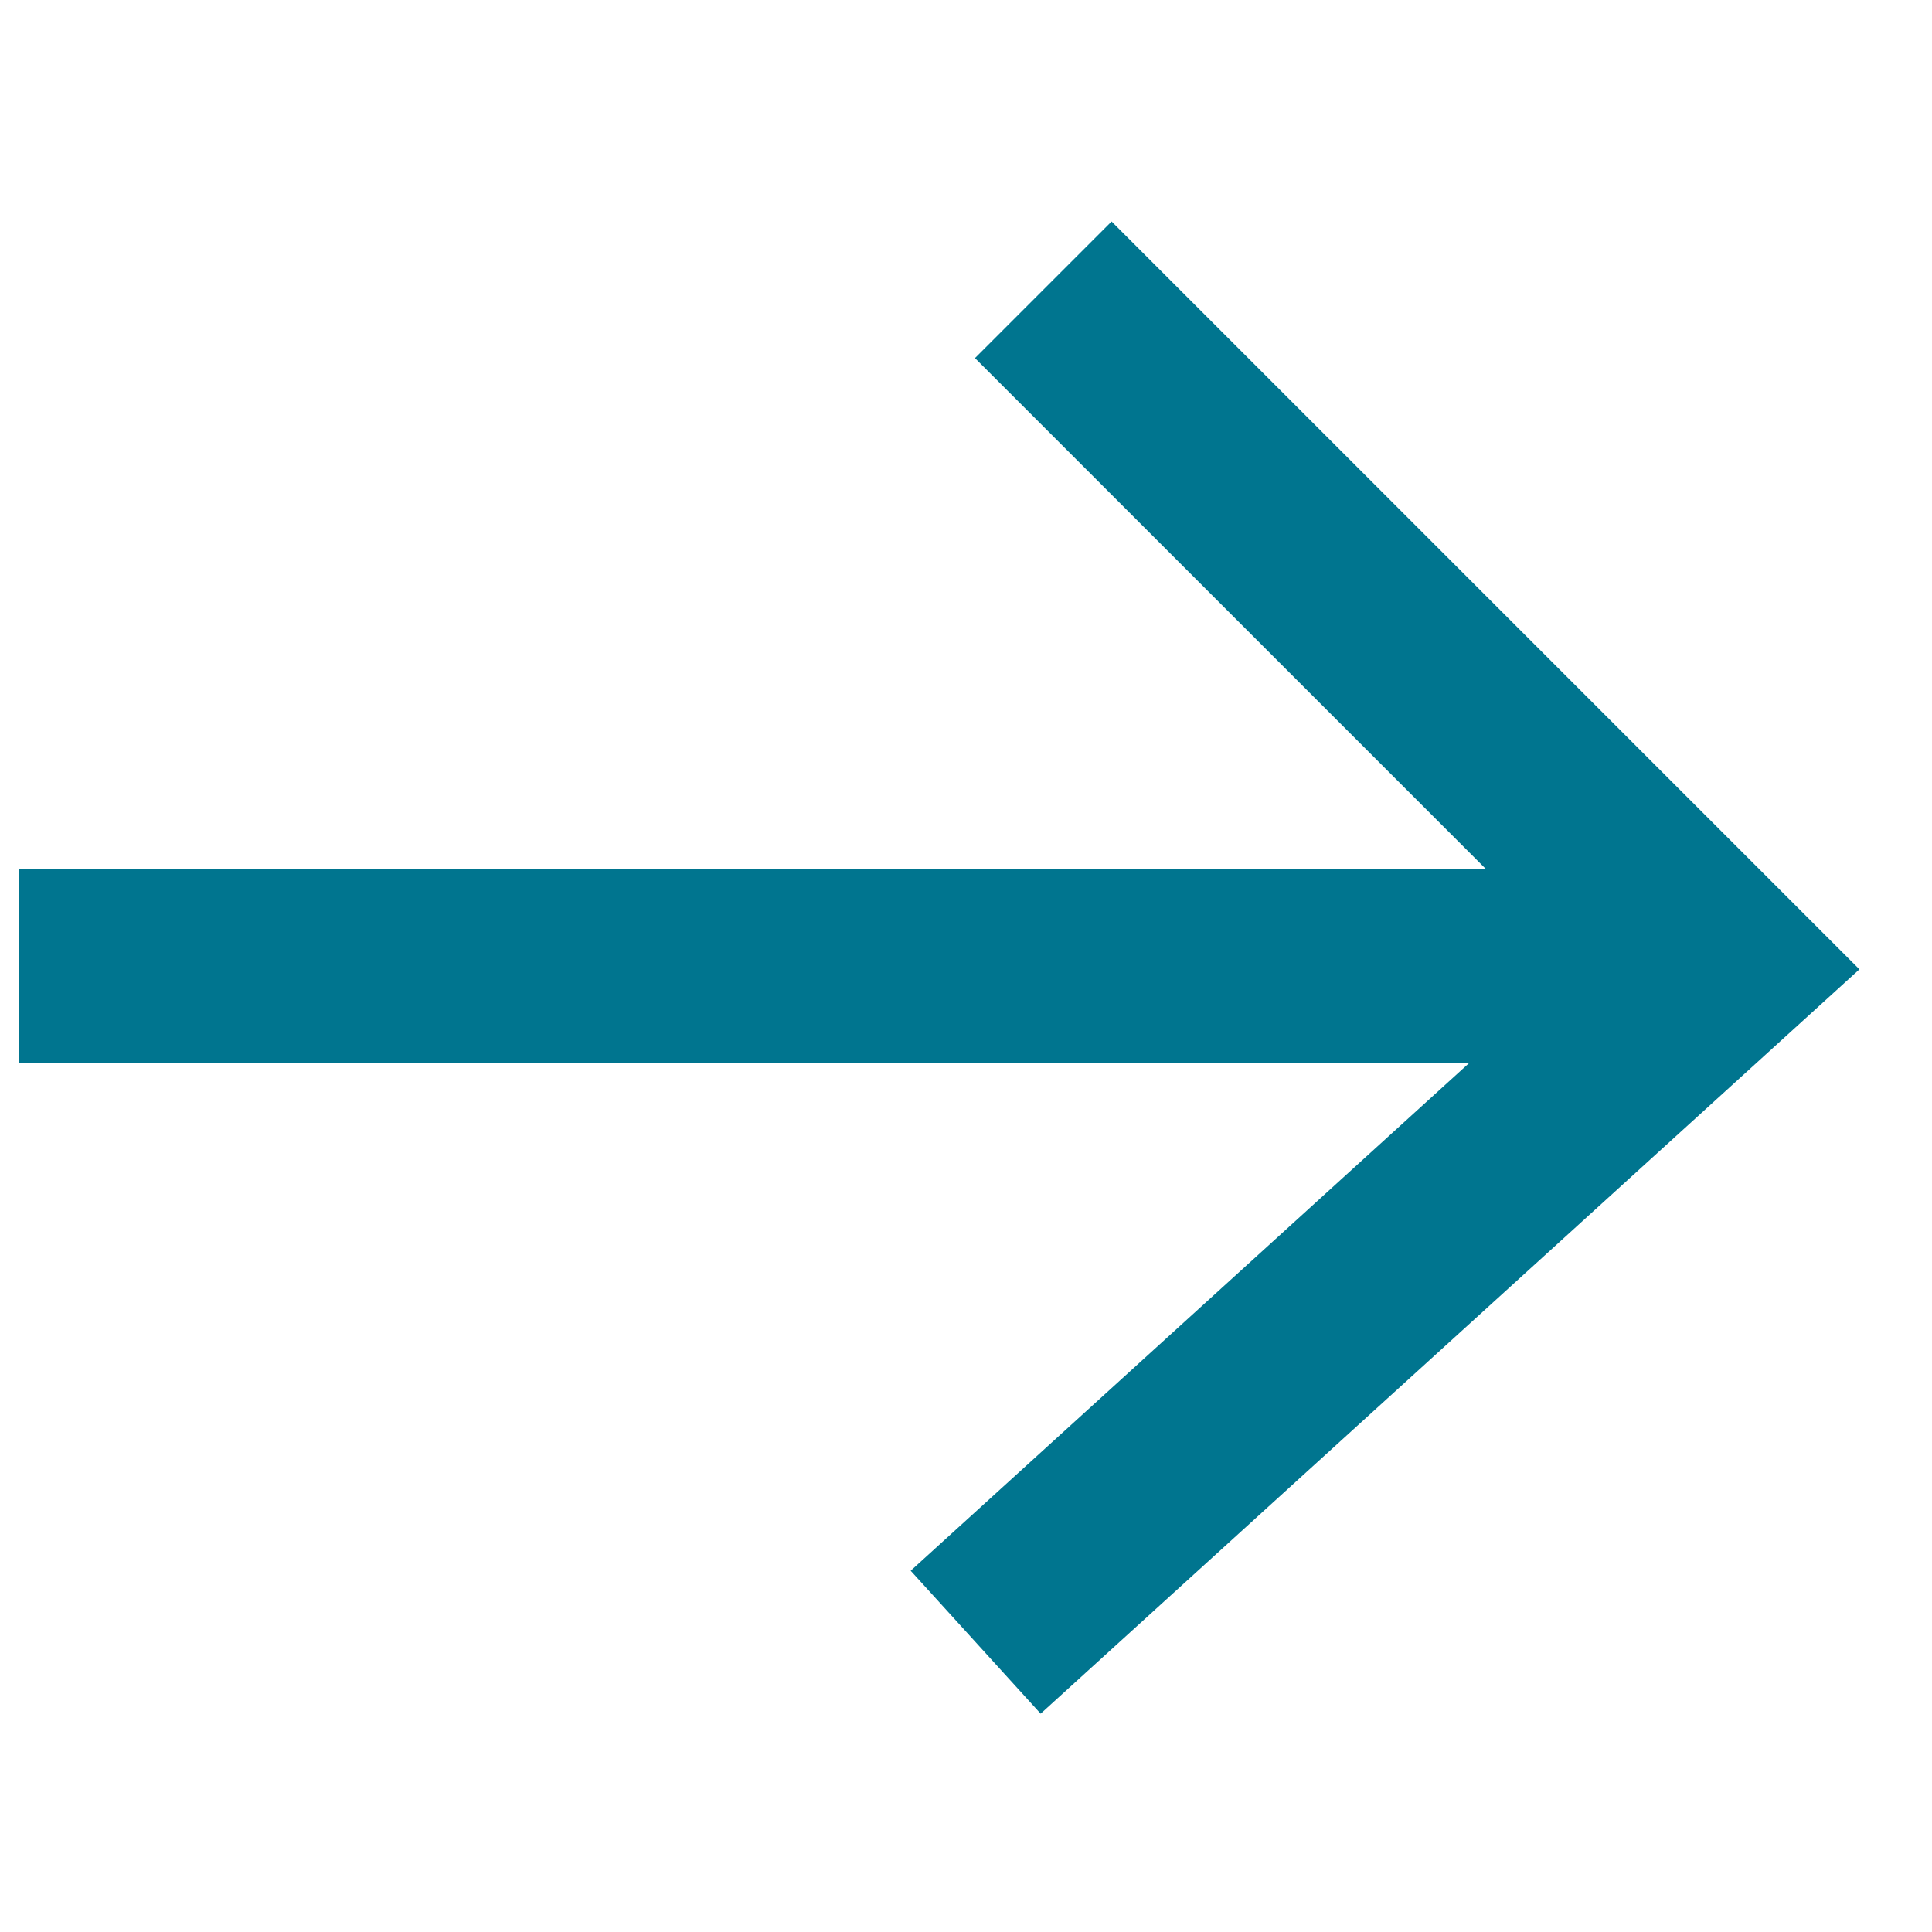 <?xml version="1.0" encoding="utf-8"?>
<!-- Generator: Adobe Illustrator 22.0.1, SVG Export Plug-In . SVG Version: 6.00 Build 0)  -->
<svg version="1.1" id="Layer_1" xmlns="http://www.w3.org/2000/svg" xmlns:xlink="http://www.w3.org/1999/xlink" x="0px" y="0px"
	 viewBox="0 0 20 20" style="enable-background:new 0 0 20 20;" xml:space="preserve">
<style type="text/css">
	.st0{fill:none;stroke:#00758F;stroke-width:2;stroke-miterlimit:10;}
</style>
<g>
	<polyline class="st0" points="10.1,17 17.8,10 10.8,3 	"/>
	<line class="st0" x1="17.8" y1="10" x2="0.2" y2="10"/>
</g>
</svg>
